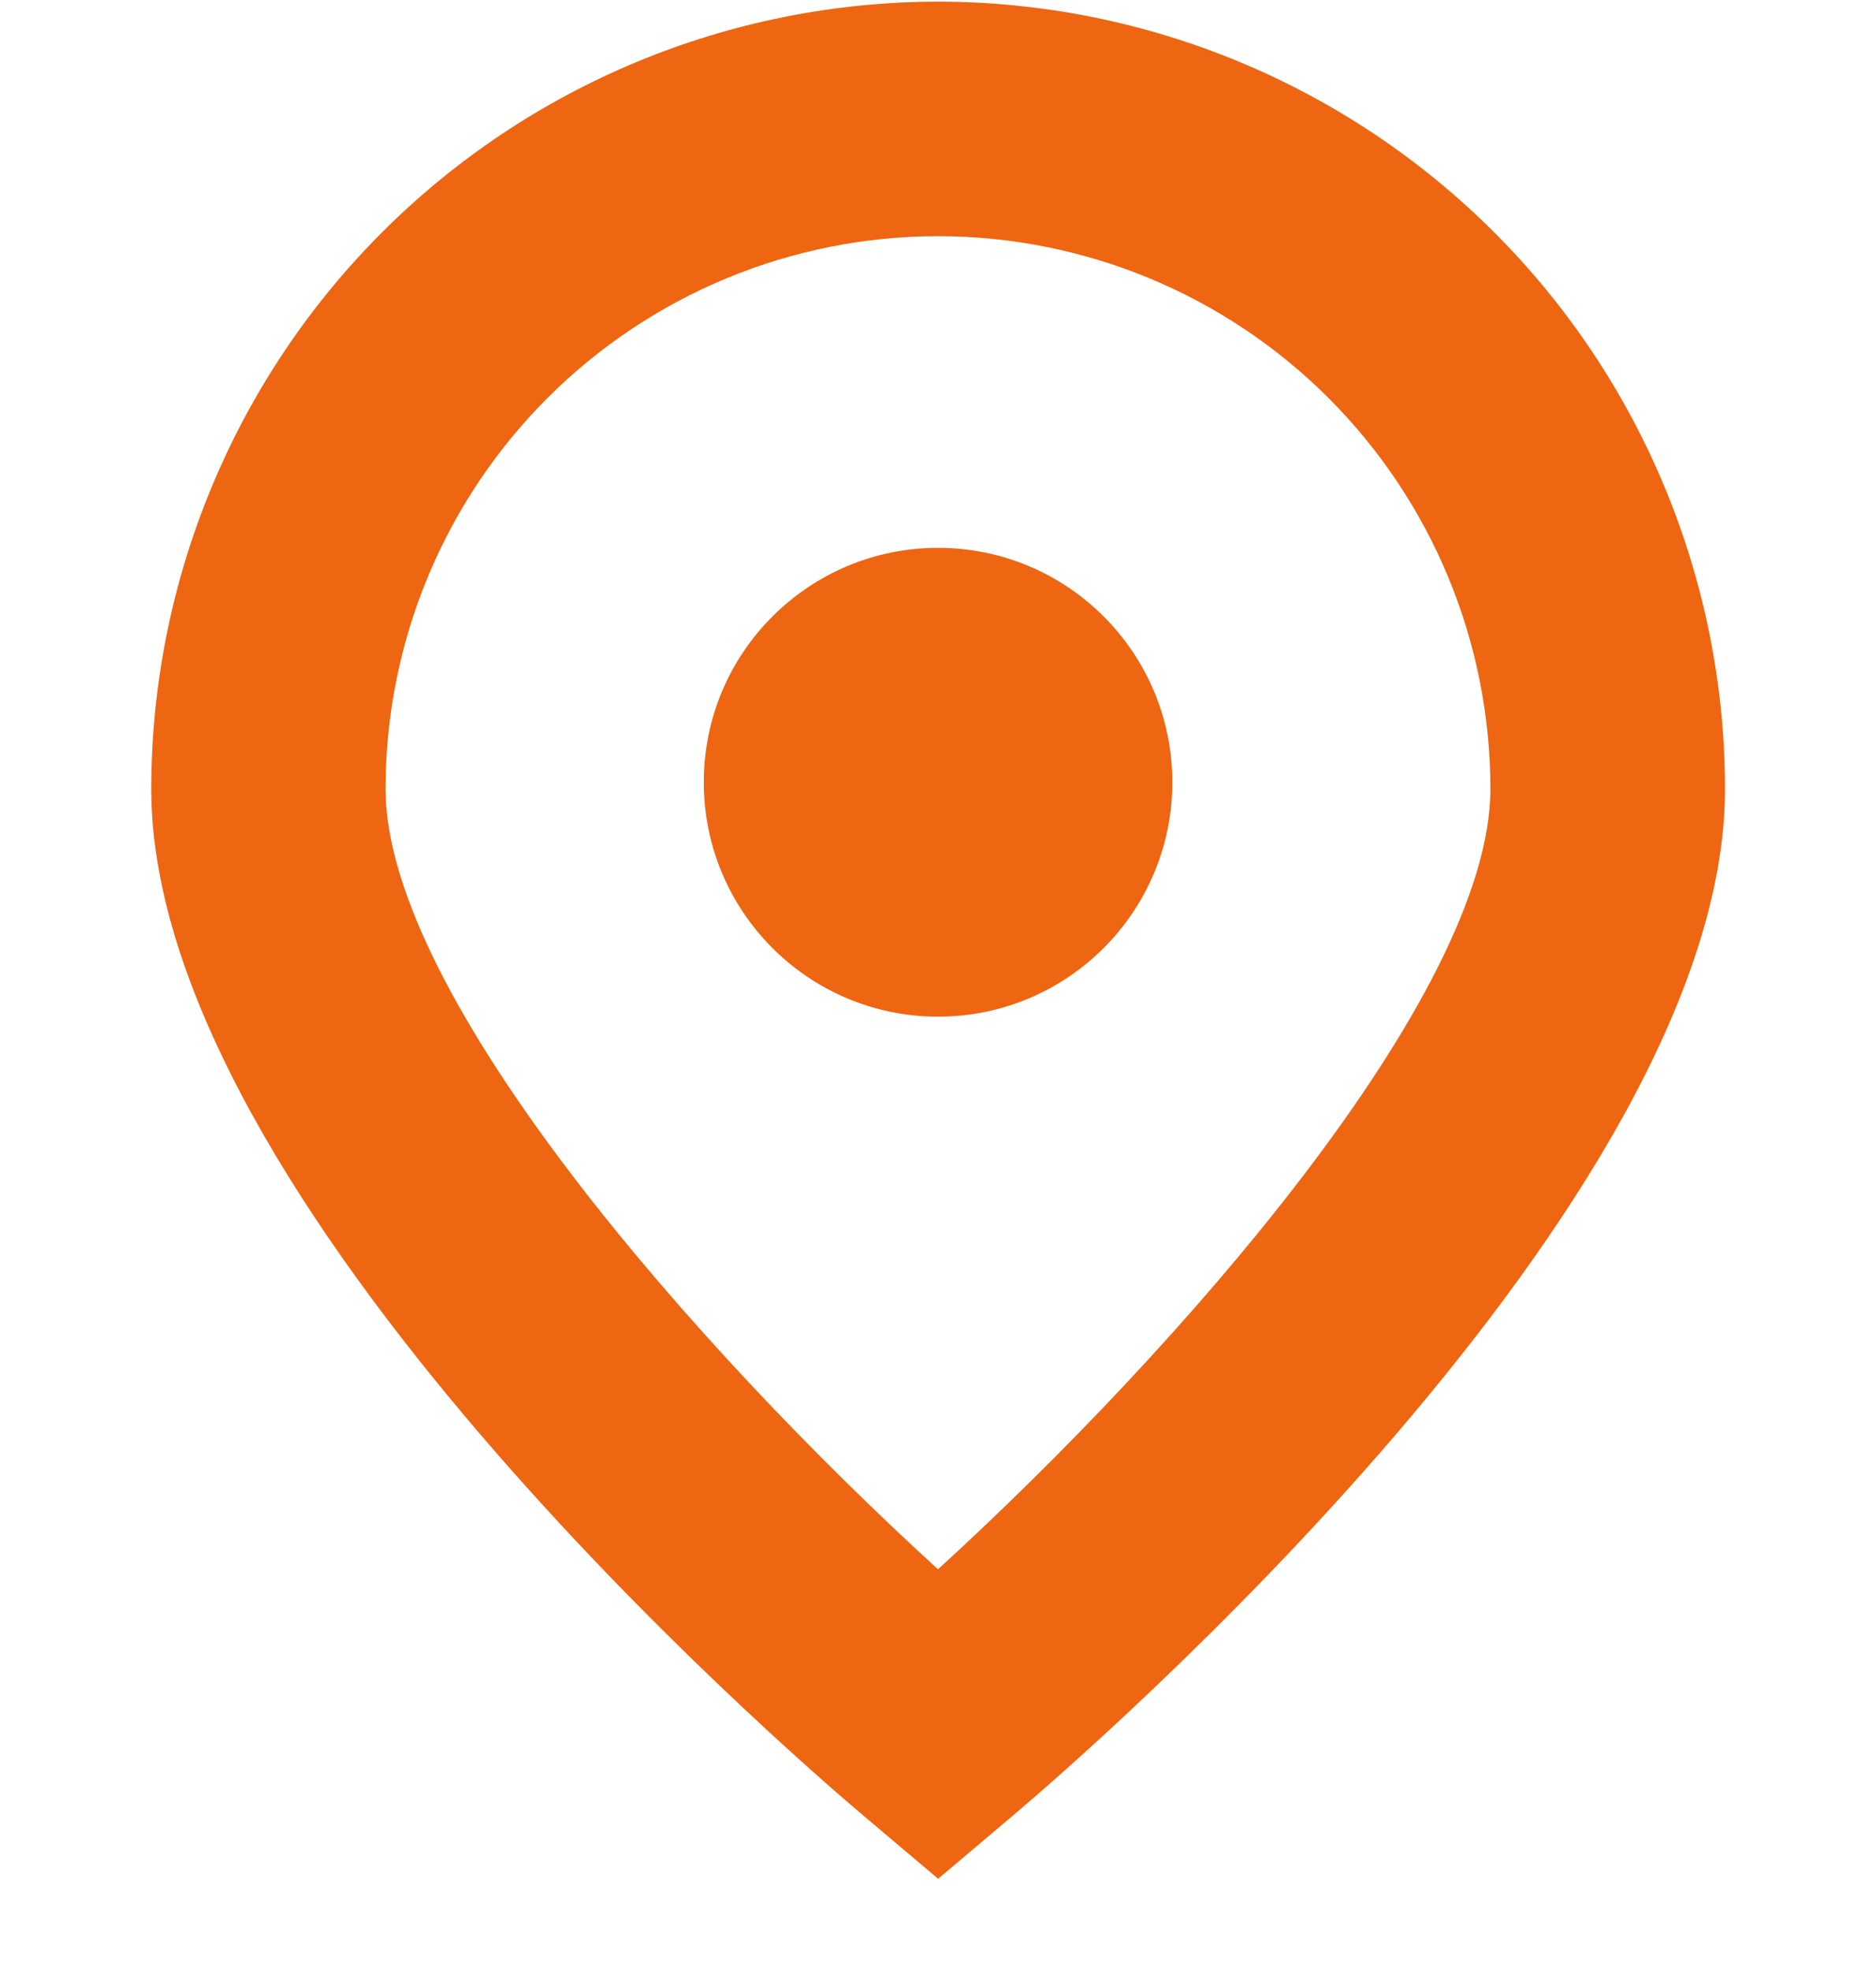 <svg width="40" height="42" viewBox="0 0 40 42" fill="none" xmlns="http://www.w3.org/2000/svg" xmlns:xlink="http://www.w3.org/1999/xlink">
<path d="M20,0.035C15.552,0.04 11.288,1.809 8.143,4.954C4.998,8.1 3.229,12.364 3.225,16.811C3.225,25.601 16.835,37.36 18.391,38.673L20.003,40.035L21.615,38.673C23.168,37.36 36.781,25.601 36.781,16.811C36.776,12.363 35.007,8.097 31.86,4.952C28.714,1.807 24.448,0.038 20,0.035L20,0.035ZM20,33.44C14.891,28.786 8.221,21.226 8.221,16.811C8.221,13.688 9.462,10.692 11.671,8.483C13.88,6.274 16.876,5.033 20,5.033C23.123,5.033 26.119,6.274 28.328,8.483C30.537,10.692 31.778,13.688 31.778,16.811C31.778,21.218 25.106,28.781 20,33.44Z" fill="#EE6611"/>
<path d="M20.001,21.664C22.759,21.664 24.996,19.428 24.996,16.669C24.996,13.911 22.759,11.674 20.001,11.674C17.242,11.674 15.006,13.911 15.006,16.669C15.006,19.428 17.242,21.664 20.001,21.664Z" fill="#EE6611"/>
</svg>
